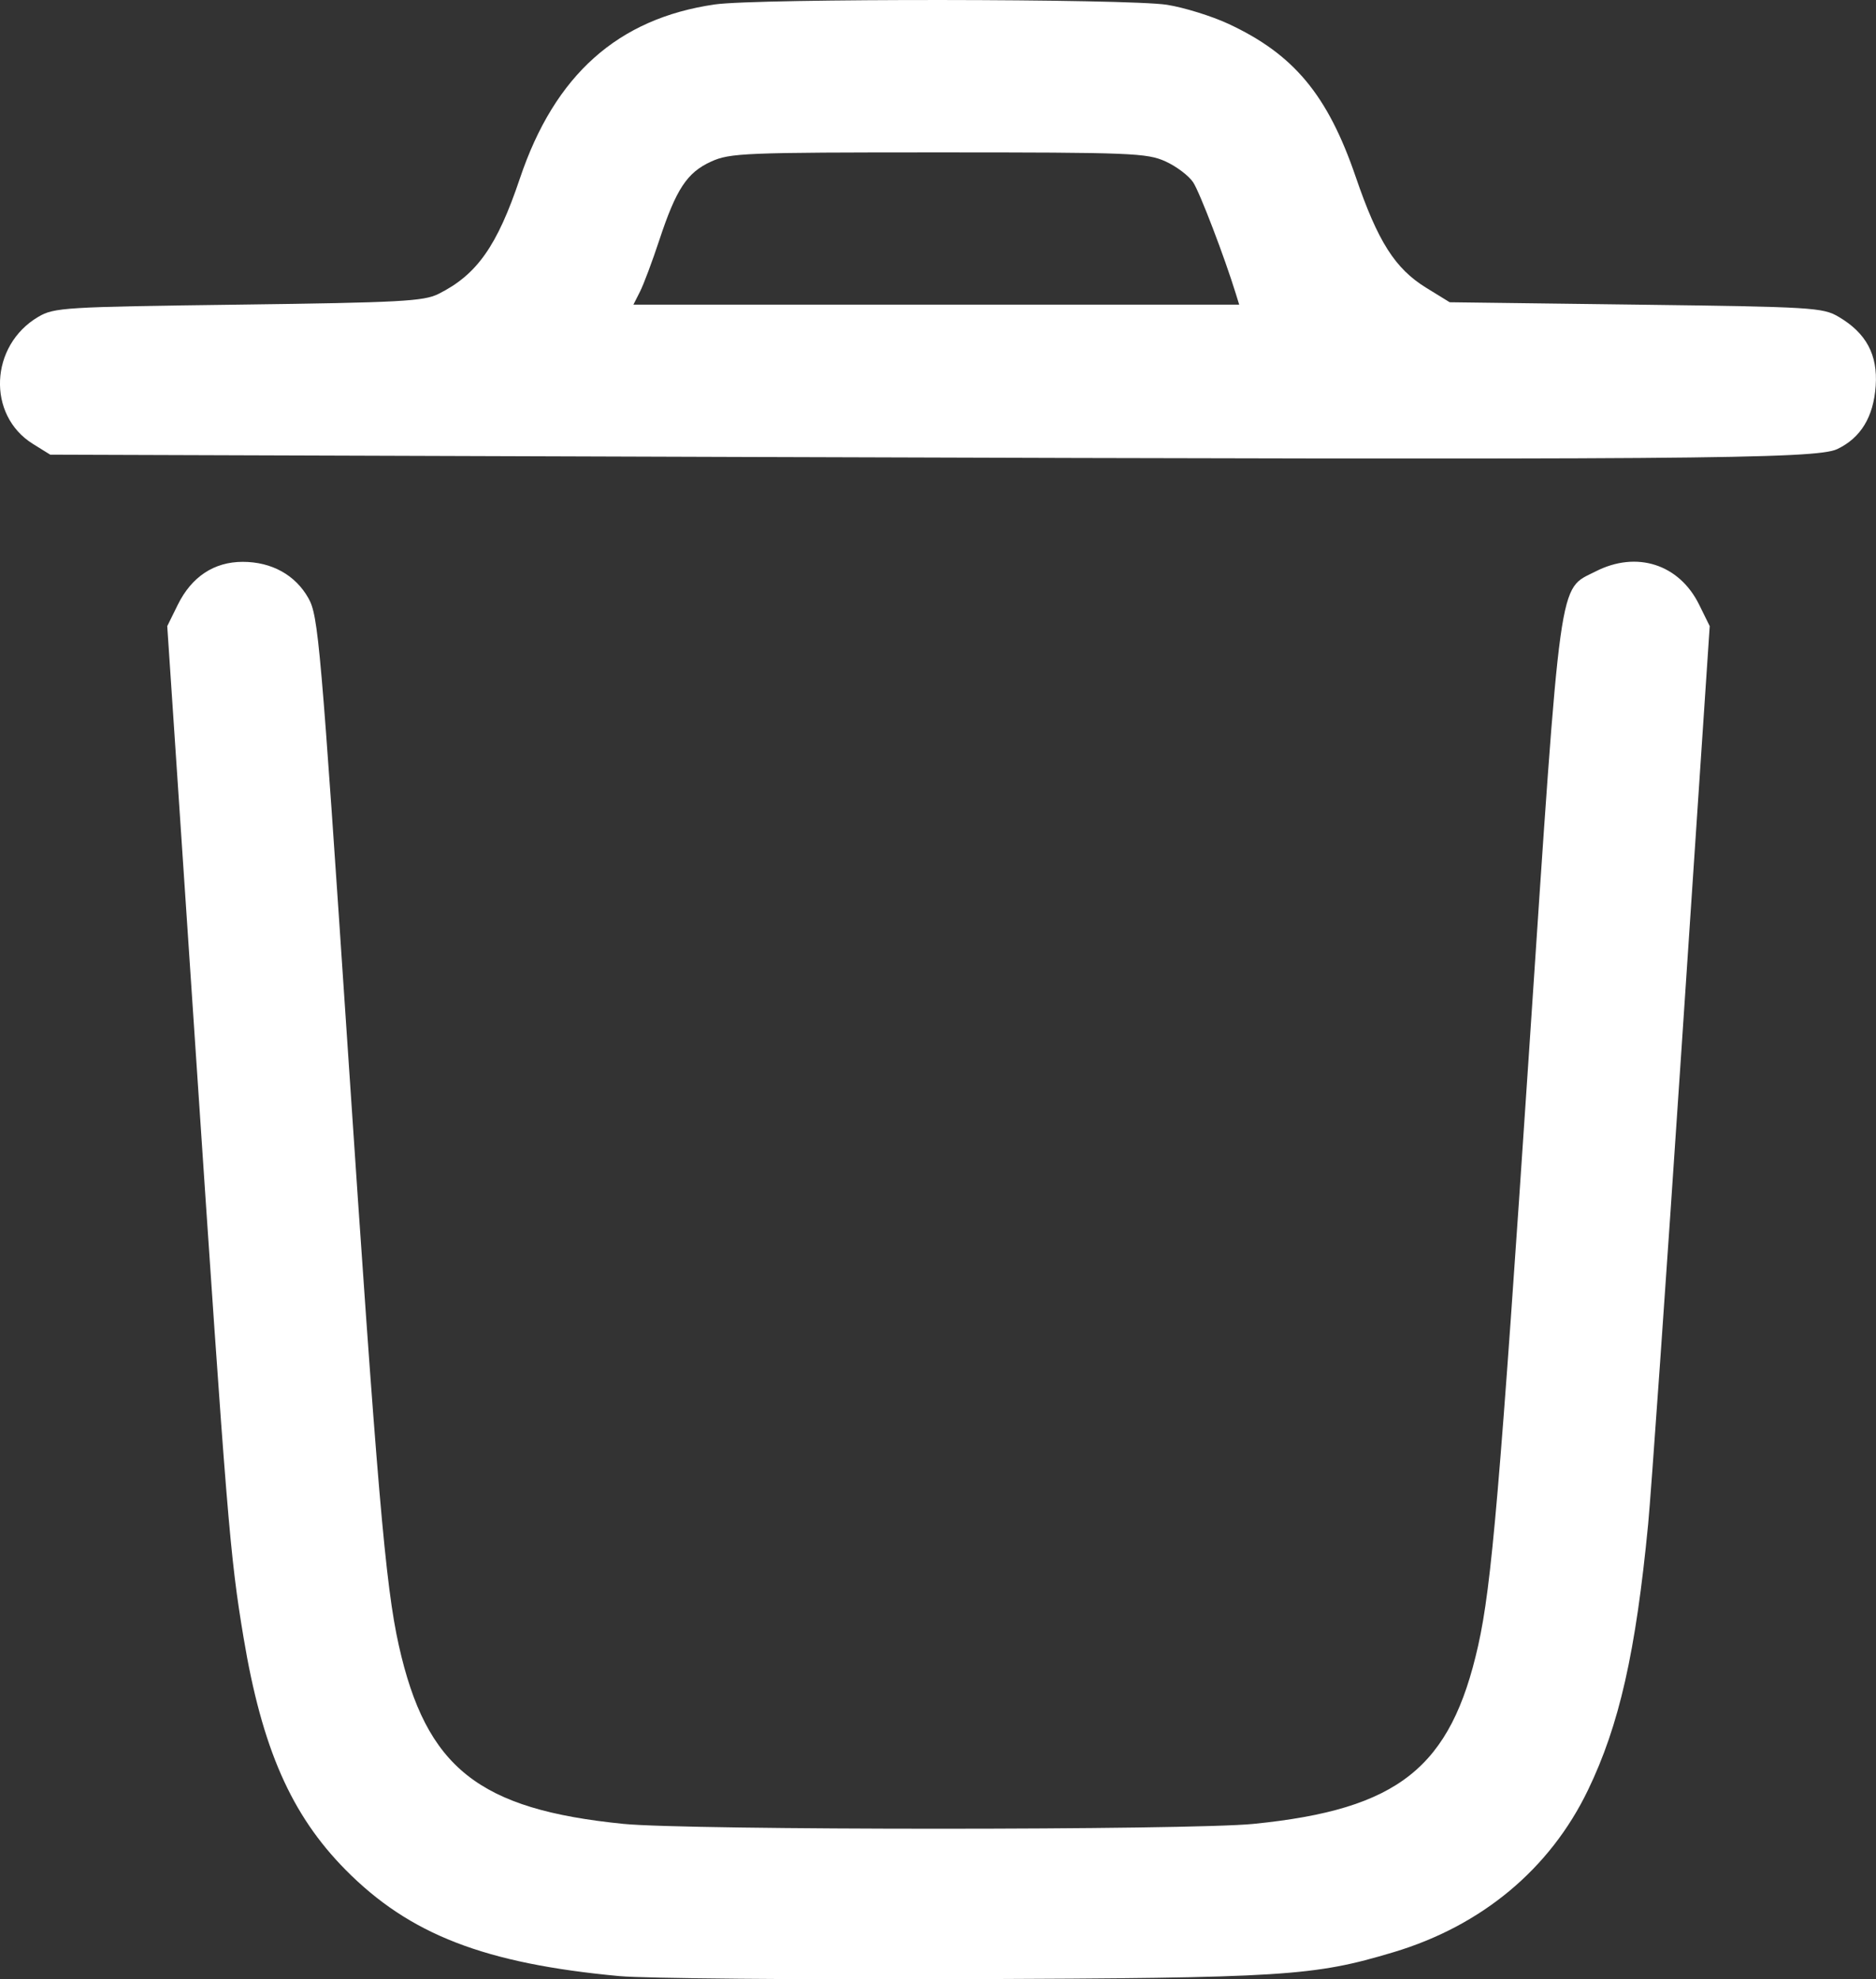 <?xml version="1.0" encoding="UTF-8" standalone="no"?>
<!-- Created with Inkscape (http://www.inkscape.org/) -->

<svg
   width="104.218mm"
   height="109.948mm"
   viewBox="0 0 104.218 109.948"
   version="1.1"
   id="svg1"
   xml:space="preserve"
   sodipodi:docname="trash.svg"
   inkscape:version="1.3.2 (091e20ef0f, 2023-11-25)"
   xmlns:inkscape="http://www.inkscape.org/namespaces/inkscape"
   xmlns:sodipodi="http://sodipodi.sourceforge.net/DTD/sodipodi-0.dtd"
   xmlns="http://www.w3.org/2000/svg"
   xmlns:svg="http://www.w3.org/2000/svg"><rect x="0" y="0" width="104.218" height="109.948" fill="#333333" stroke="none"/><sodipodi:namedview
     id="namedview1"
     pagecolor="#ffffff"
     bordercolor="#000000"
     borderopacity="0.25"
     inkscape:showpageshadow="2"
     inkscape:pageopacity="0.0"
     inkscape:pagecheckerboard="0"
     inkscape:deskcolor="#d1d1d1"
     inkscape:document-units="mm"
     inkscape:zoom="1.973289"
     inkscape:cx="197.13281"
     inkscape:cy="207.77494"
     inkscape:window-width="1920"
     inkscape:window-height="1024"
     inkscape:window-x="0"
     inkscape:window-y="32"
     inkscape:window-maximized="1"
     inkscape:current-layer="svg1" /><defs
     id="defs1" /><g
     id="layer1"
     transform="translate(-47.46,-75.886)"
     style="fill:#ffffff;fill-opacity:1"><path
       style="fill:#ffffff;fill-opacity:1"
       d="m 81.884,185.656 c -7.513,-0.698 -11.678,-2.314 -15.23,-5.909 -3.017,-3.054 -4.64,-6.749 -5.664,-12.899 -0.76,-4.562 -0.91,-6.4 -2.673,-32.765 l -1.566,-23.416 0.587,-1.19 c 0.768,-1.557 2.016,-2.382 3.607,-2.382 1.606,0 2.927,0.731 3.649,2.019 0.551,0.982 0.673,2.388 2.191,25.109 1.63,24.414 2.086,29.739 2.831,33.064 1.523,6.801 4.426,9.106 12.481,9.912 3.577,0.358 31.425,0.358 35.001,0 8.056,-0.806 10.958,-3.111 12.481,-9.912 0.745,-3.324 1.201,-8.649 2.829,-33.037 1.792,-26.839 1.615,-25.562 3.695,-26.623 2.28,-1.163 4.644,-0.403 5.752,1.849 l 0.586,1.19 -1.563,23.416 c -0.86,12.879 -1.696,24.785 -1.857,26.458 -0.689,7.133 -1.606,11.184 -3.349,14.793 -2.113,4.375 -5.898,7.527 -10.806,8.996 -4.441,1.329 -6.004,1.428 -23.812,1.495 -9.168,0.035 -17.793,-0.041 -19.167,-0.169 z m 8.187,-84.382 -39.82,-0.132 -0.964,-0.599 c -2.566,-1.596 -2.399,-5.471 0.303,-7.059 0.878,-0.516 1.442,-0.55 11.112,-0.676 9.002,-0.117 10.294,-0.186 11.115,-0.595 2.138,-1.066 3.261,-2.658 4.525,-6.416 1.936,-5.755 5.446,-8.886 10.832,-9.665 2.345,-0.339 22.972,-0.322 25.122,0.021 0.946,0.151 2.475,0.625 3.399,1.054 3.64,1.691 5.521,3.95 7.079,8.502 1.231,3.596 2.185,5.097 3.92,6.165 l 1.301,0.801 10.34,0.132 c 9.825,0.126 10.386,0.159 11.265,0.676 1.534,0.901 2.182,2.108 2.061,3.839 -0.121,1.726 -0.83,2.89 -2.141,3.512 -1.172,0.556 -8.344,0.609 -59.451,0.439 z m 26.046,-9.062 c -0.629,-2.044 -2.004,-5.637 -2.371,-6.196 -0.238,-0.364 -0.93,-0.887 -1.537,-1.163 -1.029,-0.467 -1.883,-0.501 -12.613,-0.501 -10.784,0 -11.58,0.032 -12.628,0.508 -1.34,0.608 -1.944,1.525 -2.885,4.375 -0.384,1.164 -0.864,2.444 -1.066,2.844 l -0.368,0.728 h 16.826 16.826 z"
       id="path1" /></g></svg>
